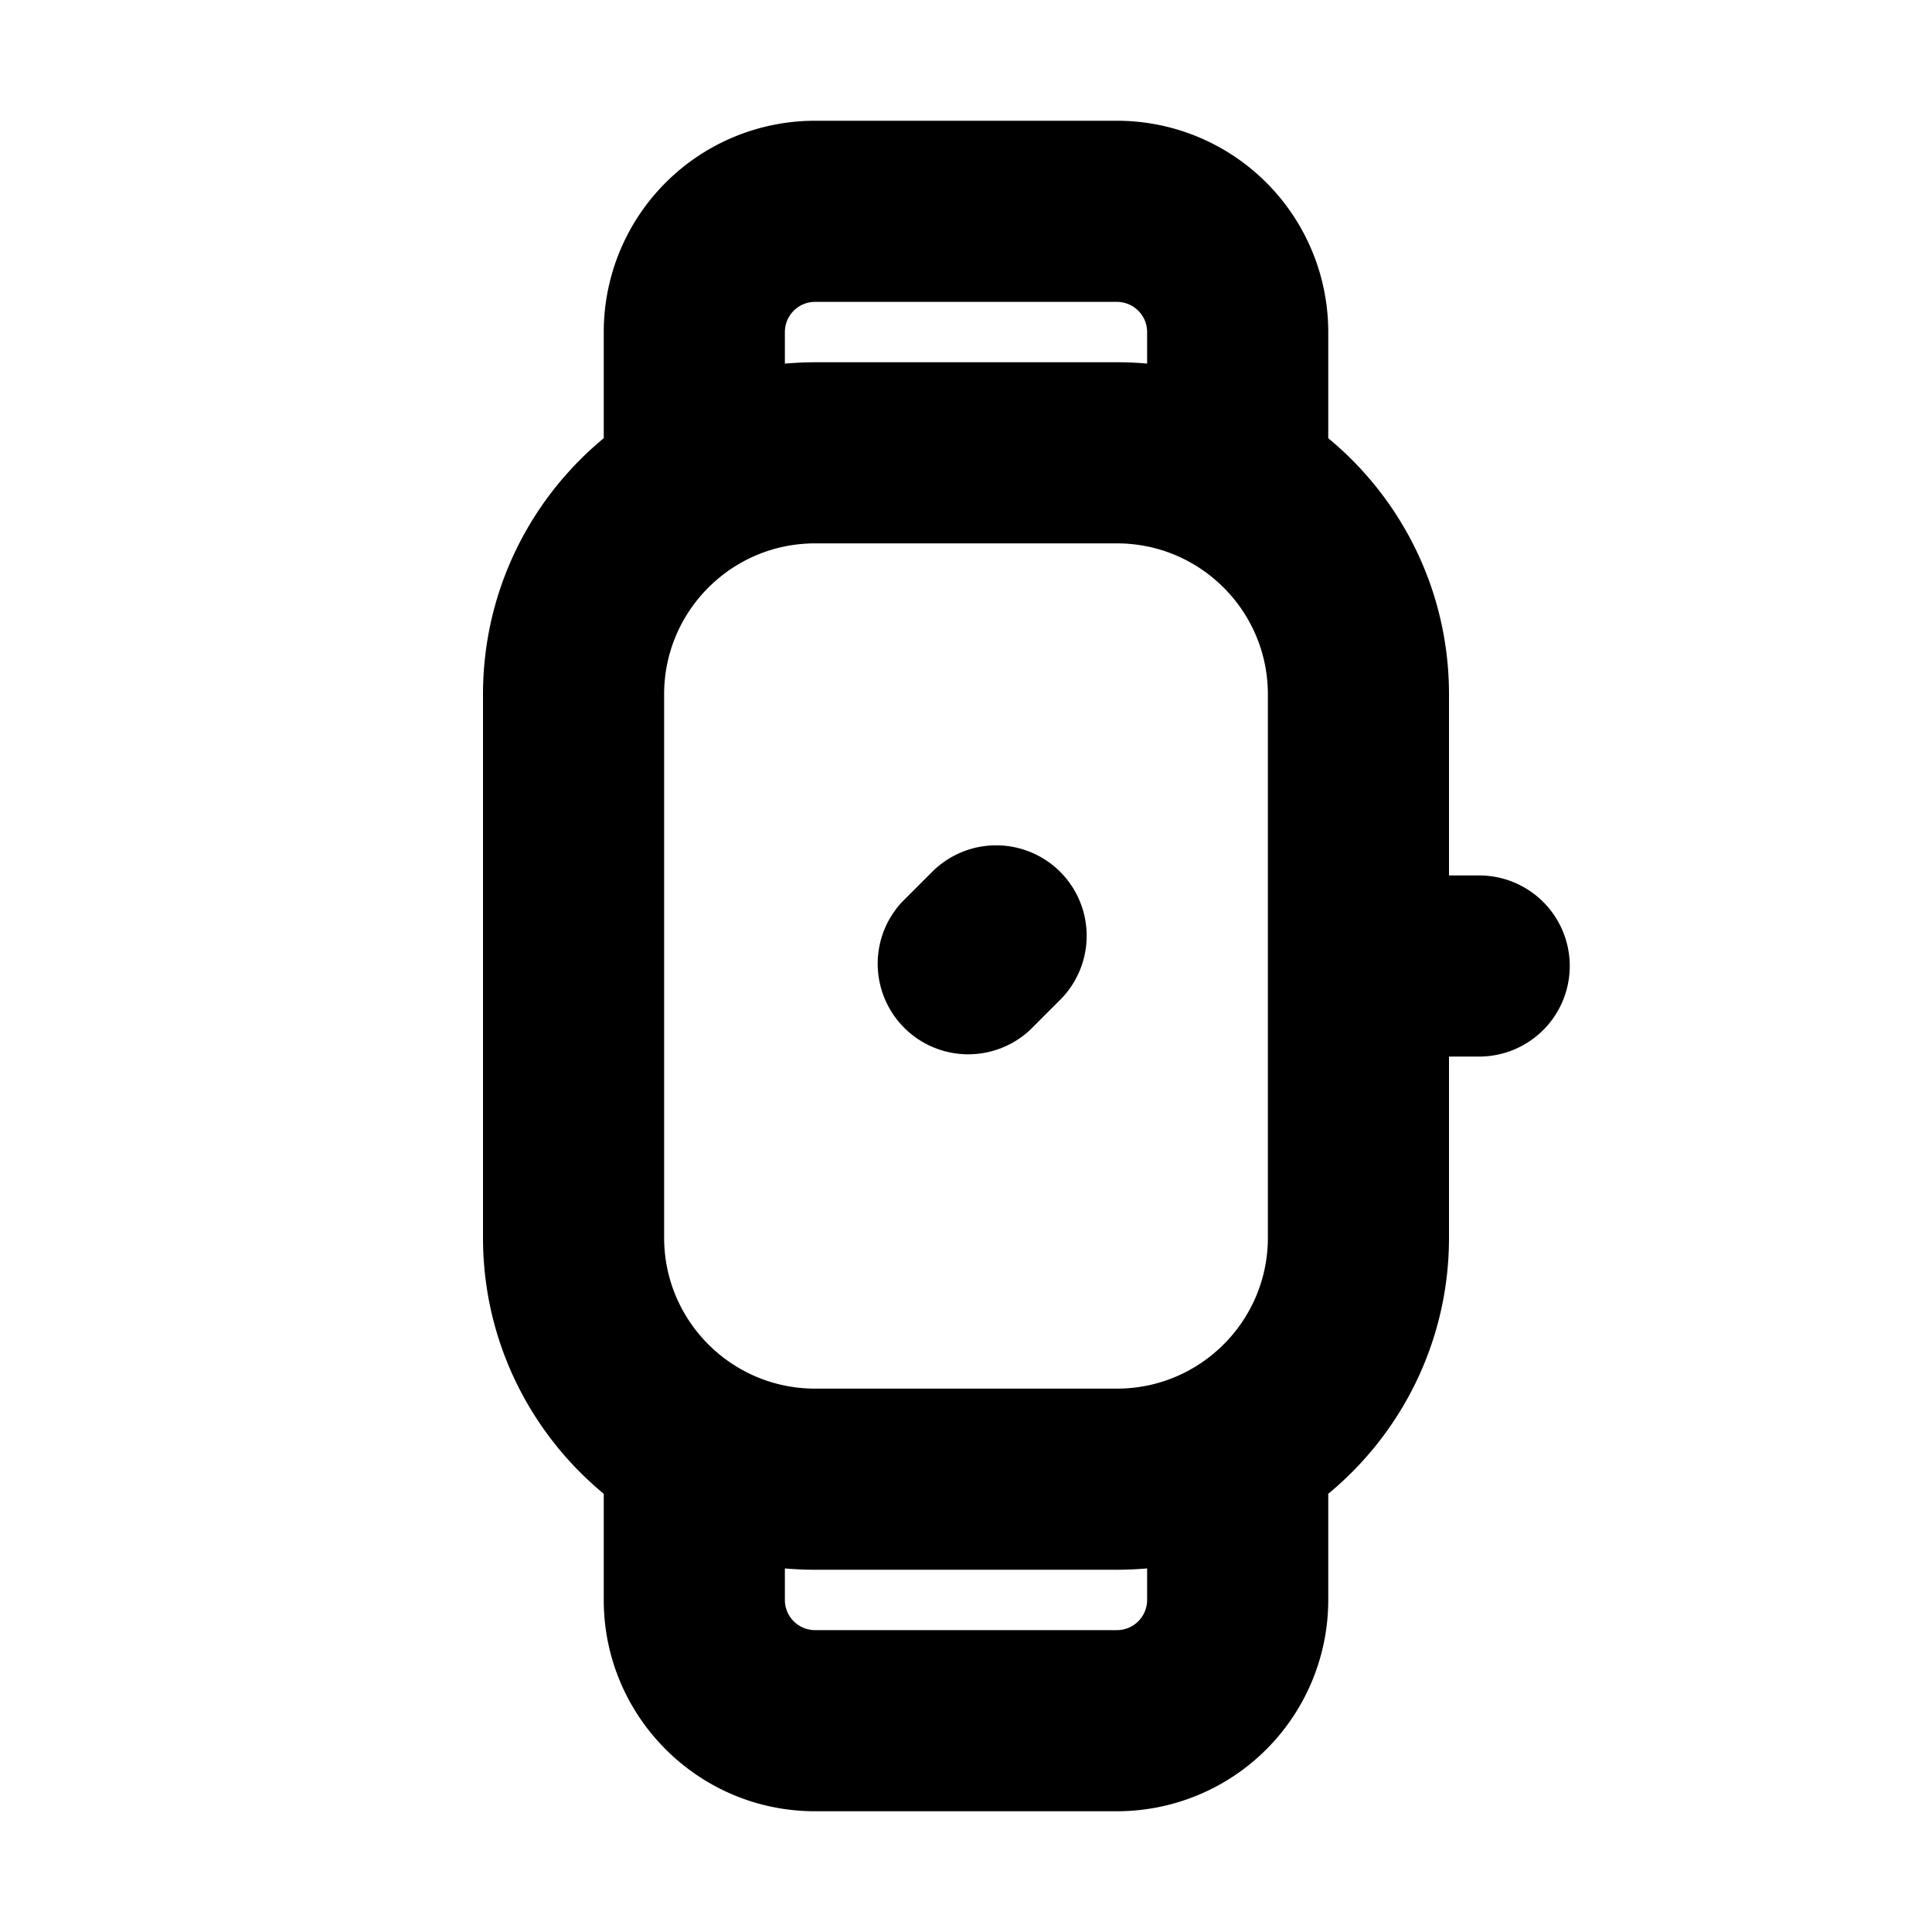 <svg xmlns="http://www.w3.org/2000/svg" width="32" height="32" fill="none" viewBox="0 0 16 16"><path fill="#fff" d="M0 0h16v16H0z"/><path fill="#000" fill-rule="evenodd" d="M6.75 2.5a.25.25 0 0 0-.25.25v.261q.123-.01.25-.011h2.5q.127 0 .25.011V2.75a.25.25 0 0 0-.25-.25zM11 3.629V2.75A1.75 1.75 0 0 0 9.25 1h-2.5A1.75 1.75 0 0 0 5 2.75v.879c-.61.504-1 1.267-1 2.121v4.5c0 .854.39 1.617 1 2.121v.879c0 .966.784 1.75 1.75 1.75h2.5A1.75 1.75 0 0 0 11 13.25v-.879c.61-.504 1-1.267 1-2.121v-1.5h.25a.75.75 0 0 0 0-1.5H12v-1.5c0-.854-.39-1.617-1-2.121m-1.5 9.36a3 3 0 0 1-.25.011h-2.5q-.127 0-.25-.011v.261c0 .138.112.25.25.25h2.5a.25.25 0 0 0 .25-.25zM6.75 4.5c-.69 0-1.25.56-1.25 1.25v4.5c0 .69.56 1.25 1.25 1.25h2.5c.69 0 1.25-.56 1.25-1.25v-4.5c0-.69-.56-1.25-1.25-1.25zm2.03 2.72a.75.75 0 0 1 0 1.06l-.25.25a.75.75 0 0 1-1.06-1.06l.25-.25a.75.75 0 0 1 1.06 0" clip-rule="evenodd"/></svg>